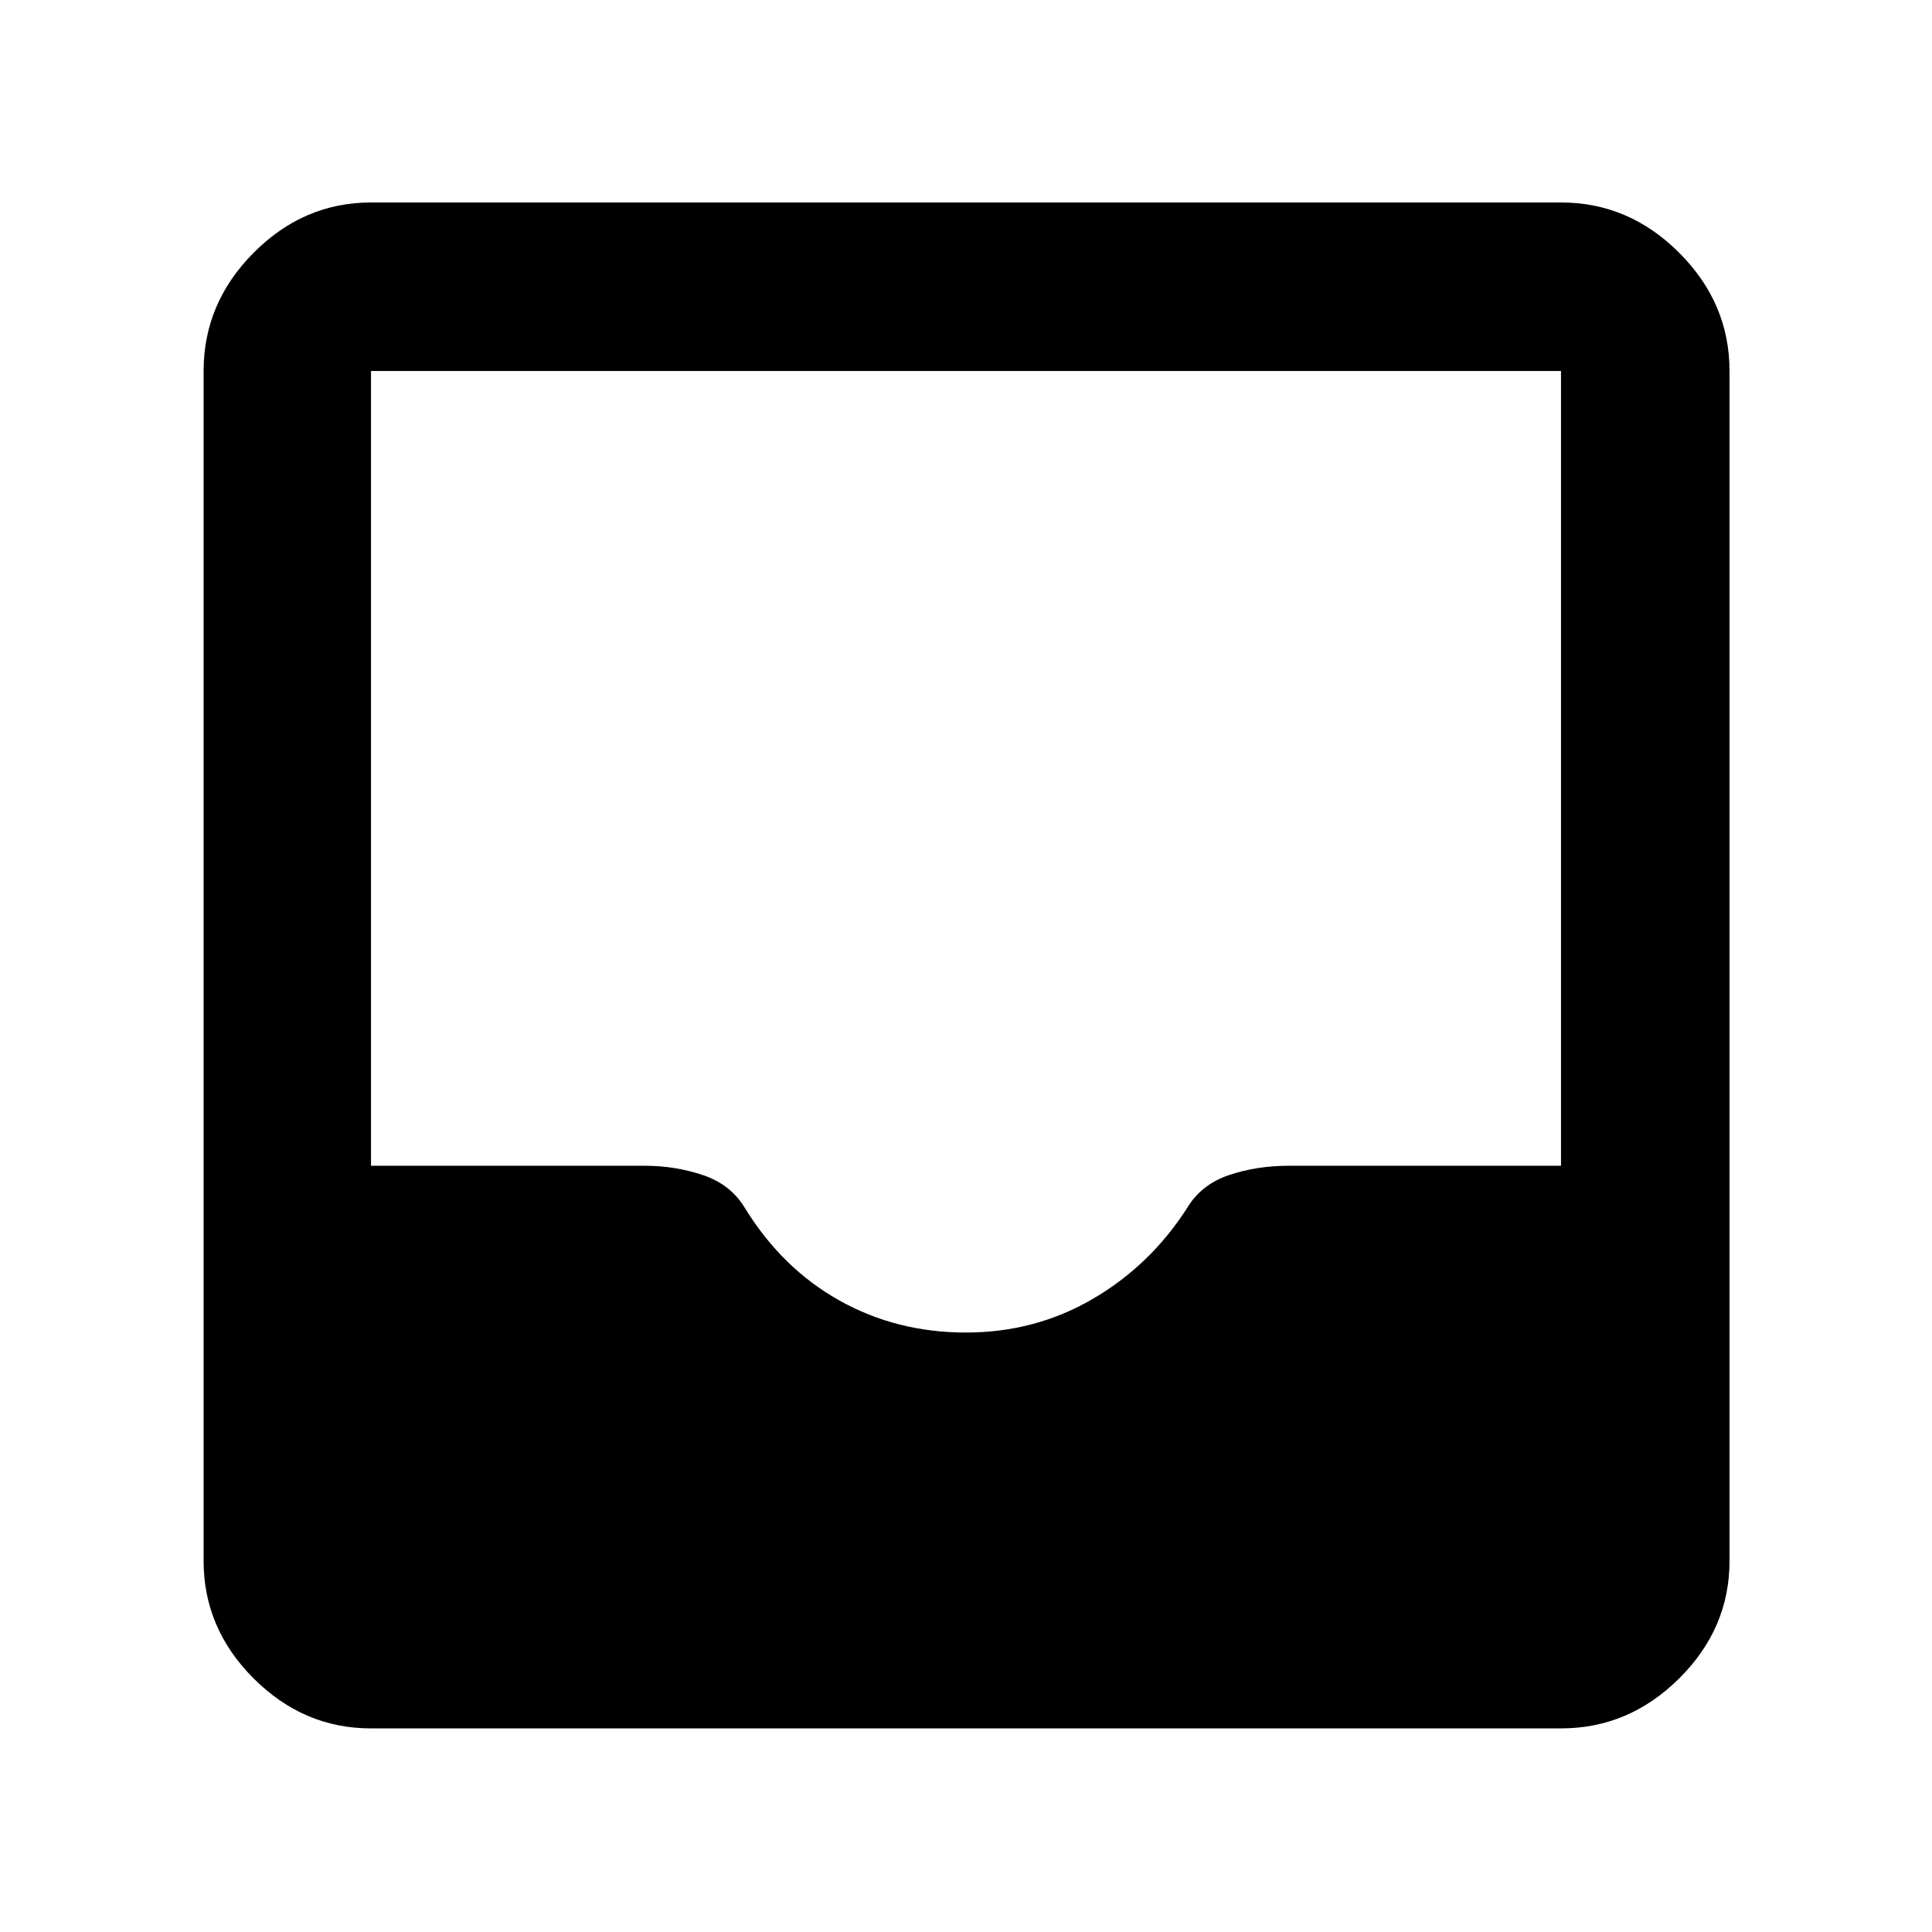 <svg xmlns="http://www.w3.org/2000/svg" height="48" viewBox="0 -960 960 960" width="48"><path d="M184.35-101.17q-33.5 0-58.34-24.84-24.84-24.84-24.84-58.34v-591.3q0-33.74 24.84-58.74t58.34-25h591.3q33.74 0 58.74 25t25 58.74v591.3q0 33.5-25 58.34-25 24.84-58.74 24.84h-591.3Zm295.58-196.7q34.37 0 62.96-16.65 28.59-16.65 46.89-45.09 7-11.77 20.77-16.45 13.76-4.68 29.83-4.68h135.27v-394.91h-591.3v394.91h136q15.26 0 29.06 4.68 13.81 4.68 20.81 16.45 18.49 29.94 46.92 45.84 28.43 15.9 62.79 15.9Z"/></svg>